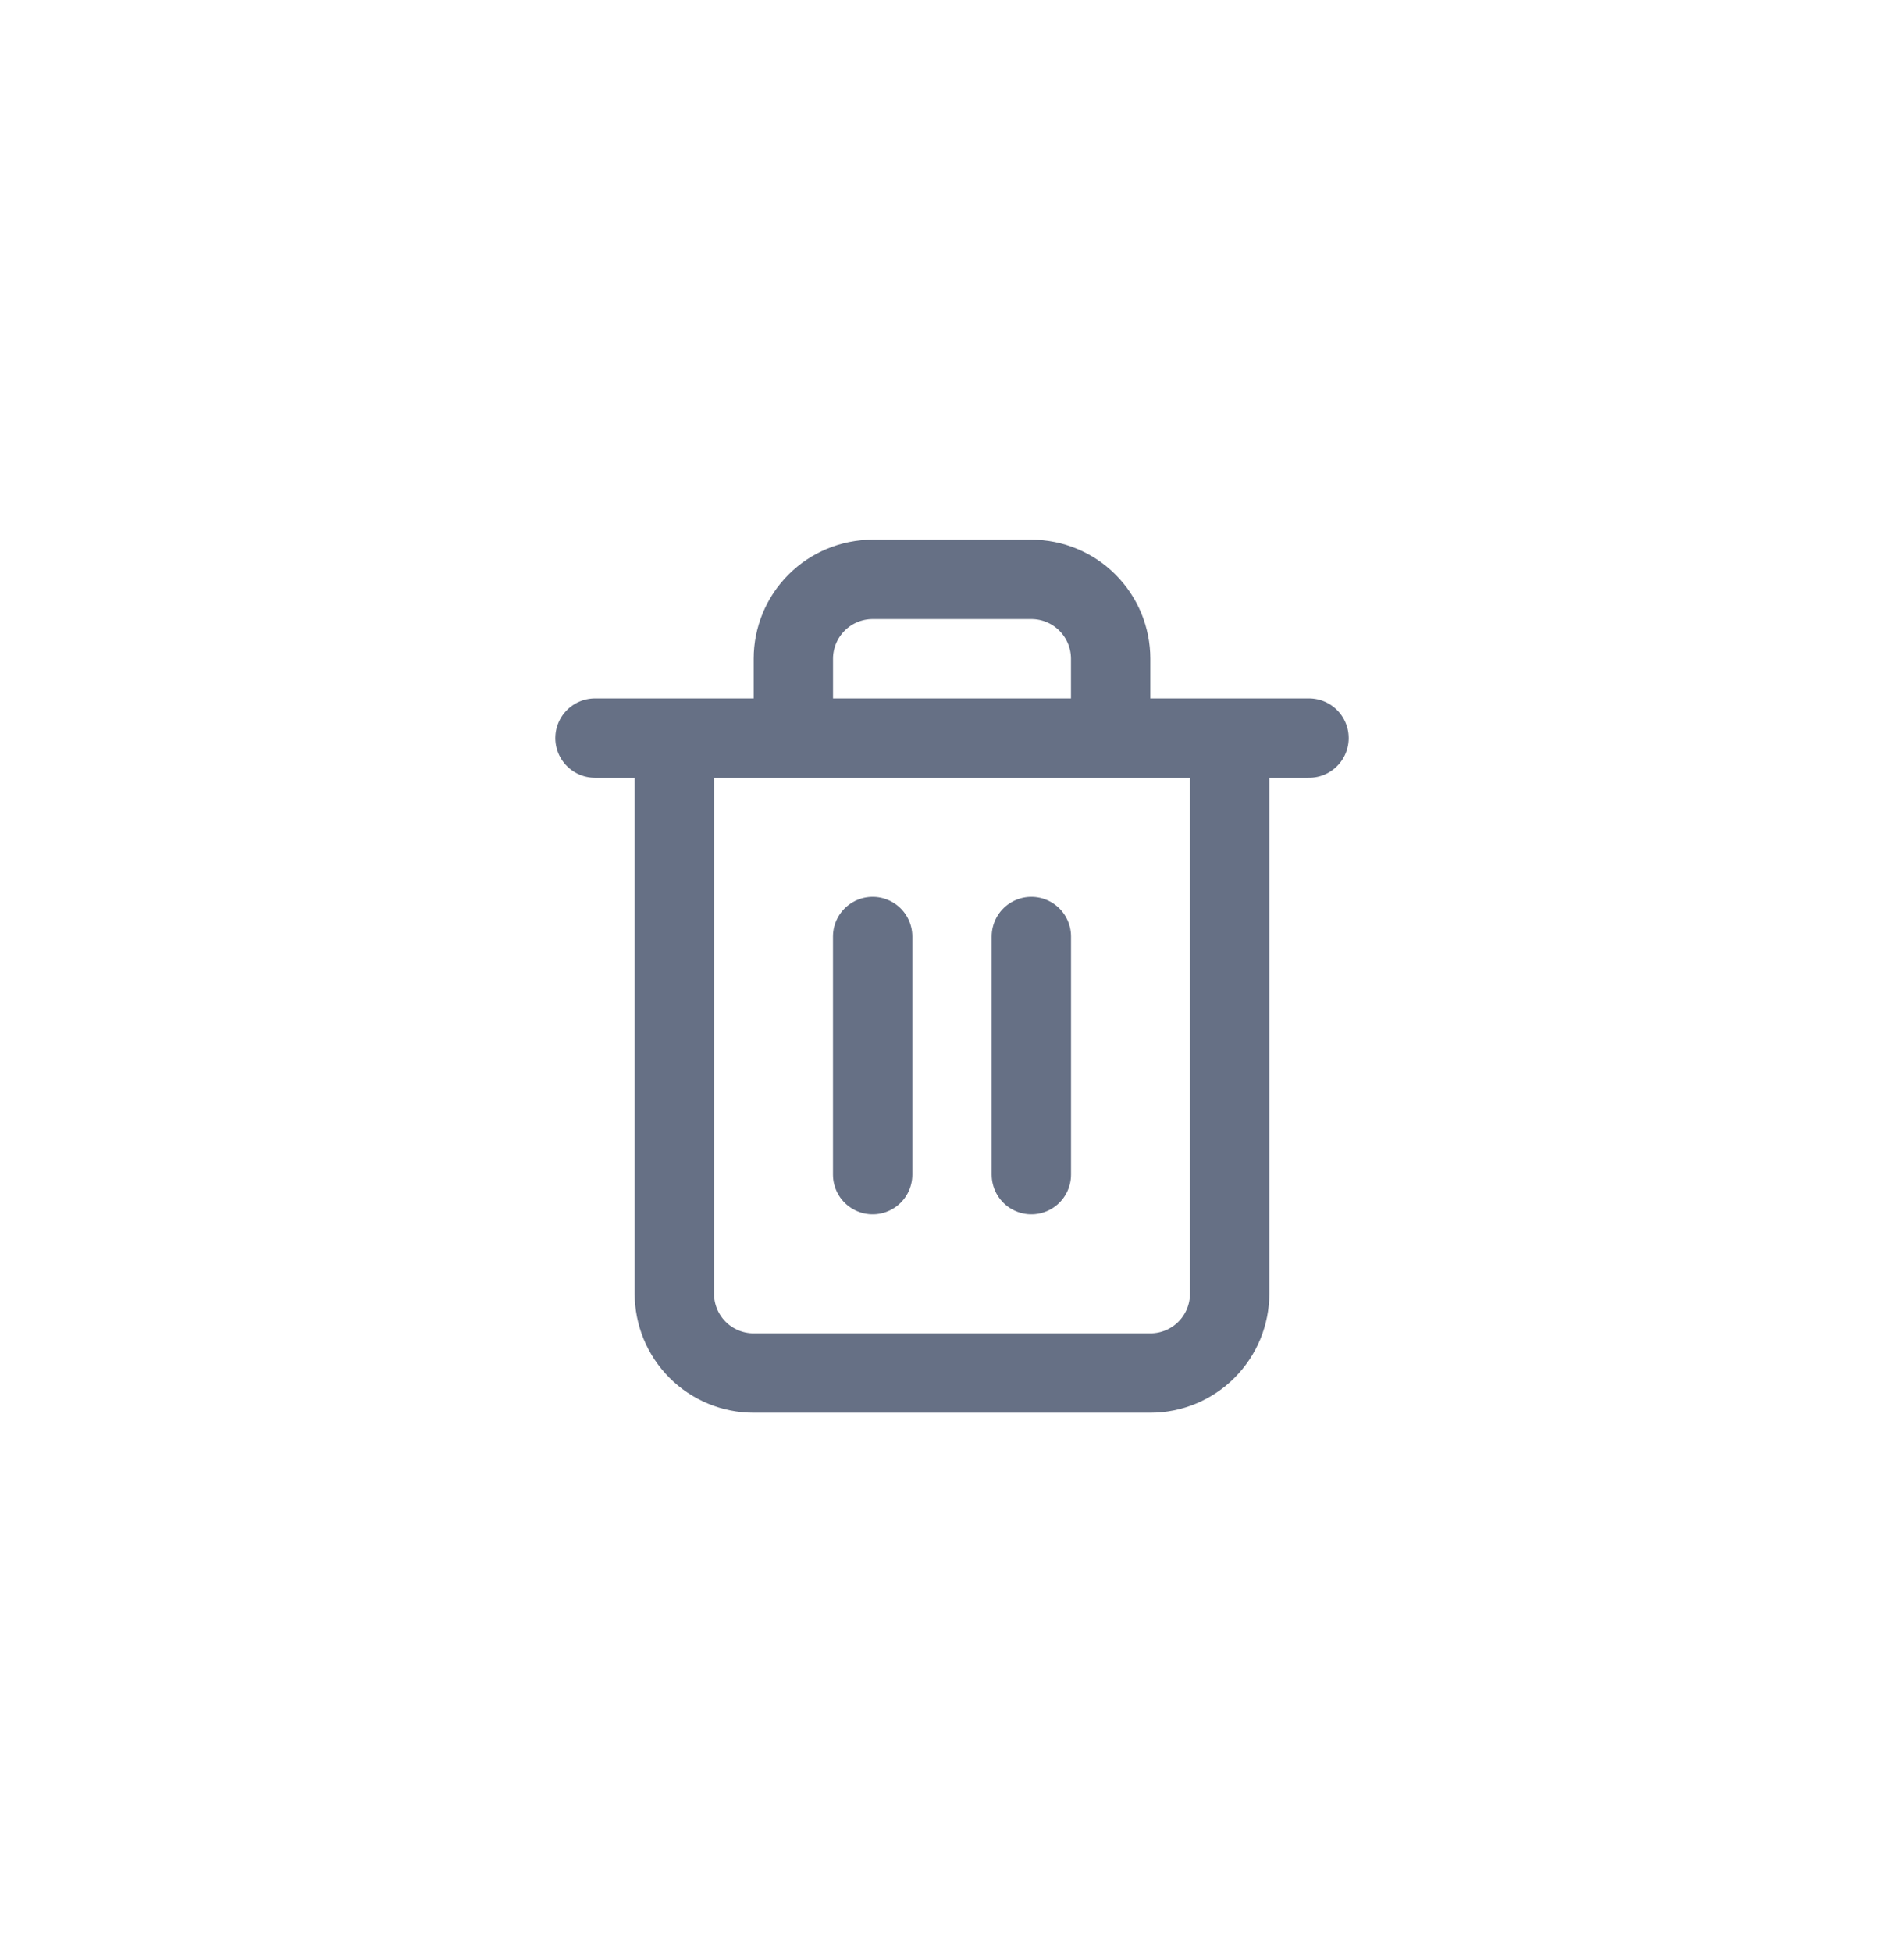 <svg width="40" height="41" viewBox="0 0 40 41" fill="none"
  xmlns="http://www.w3.org/2000/svg">
  <path d="M12.5 15.5H14.167M14.167 15.5H27.5M14.167 15.5V27.167C14.167 27.609 14.342 28.033 14.655 28.346C14.967 28.658 15.391 28.834 15.833 28.834H24.167C24.609 28.834 25.033 28.658 25.345 28.346C25.658 28.033 25.833 27.609 25.833 27.167V15.5H14.167ZM16.667 15.5V13.834C16.667 13.392 16.842 12.968 17.155 12.655C17.467 12.343 17.891 12.167 18.333 12.167H21.667C22.109 12.167 22.533 12.343 22.845 12.655C23.158 12.968 23.333 13.392 23.333 13.834V15.5M18.333 19.667V24.667M21.667 19.667V24.667" stroke="#667085" stroke-width="1.667" stroke-linecap="round" stroke-linejoin="round"/>
</svg>

